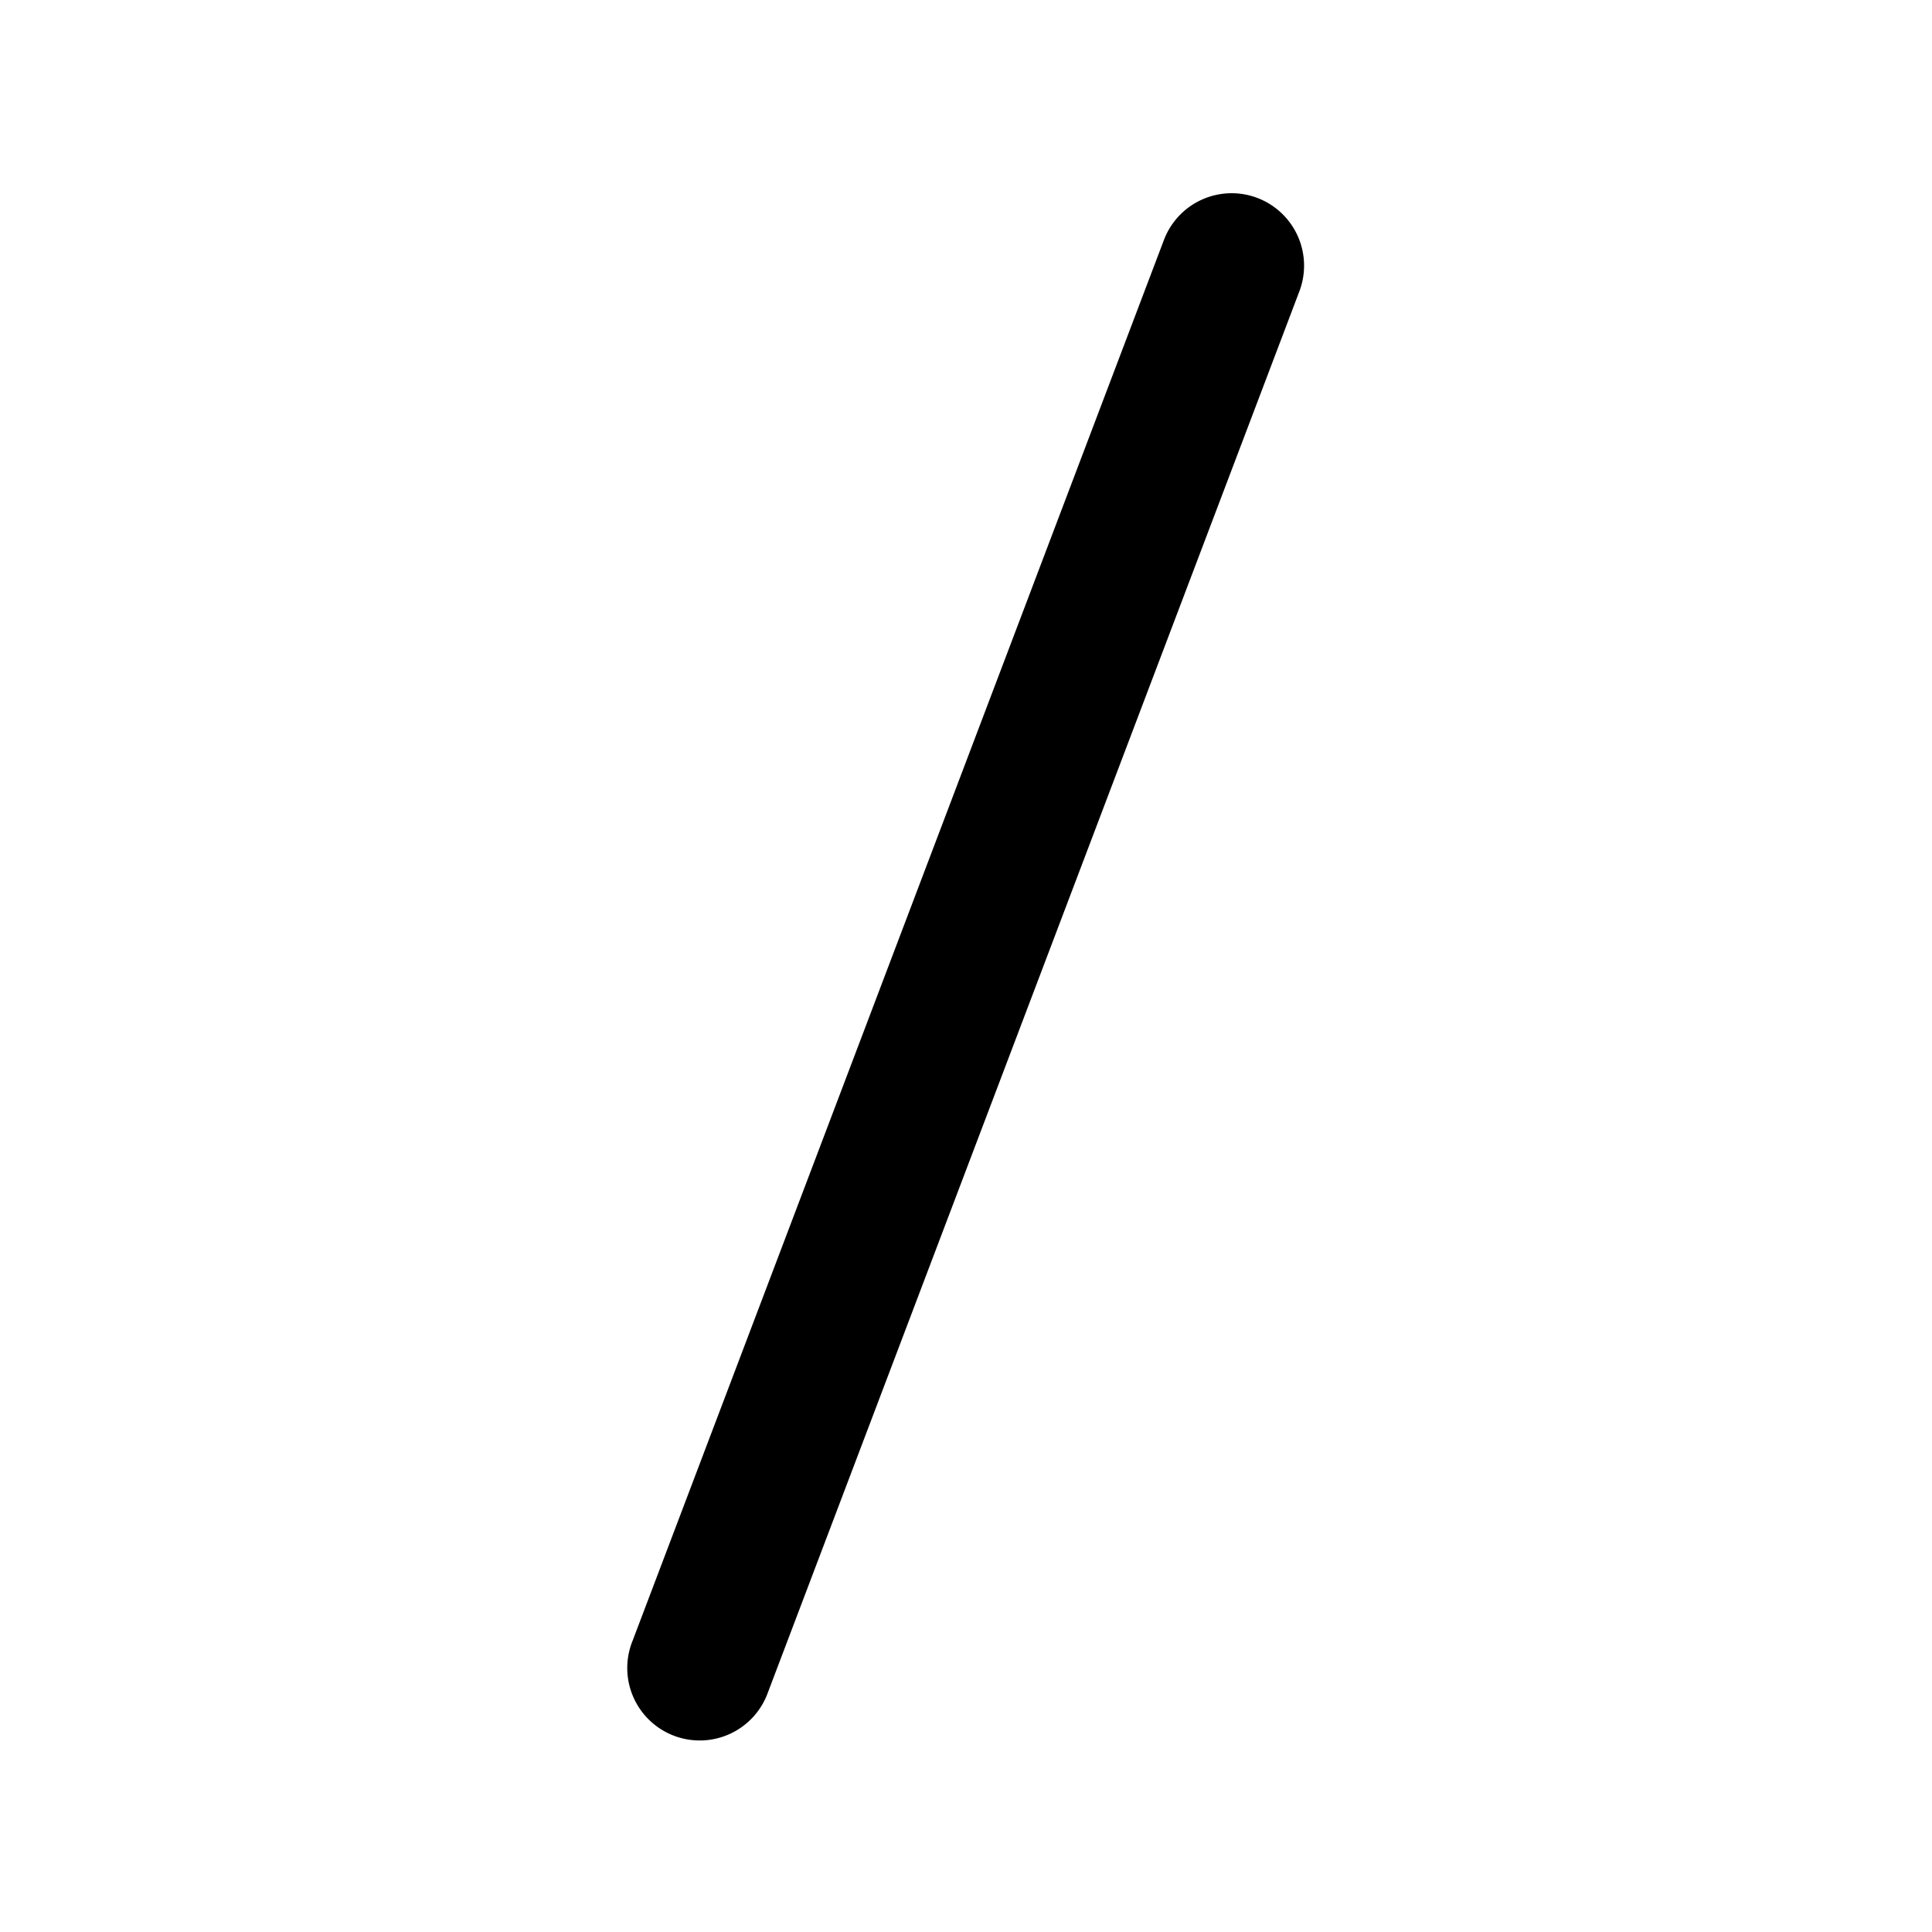 <svg xmlns="http://www.w3.org/2000/svg" width="3em" height="3em" viewBox="0 0 20 20"><path fill="currentColor" d="M13.016 2.049a.75.75 0 0 1 .435.967l-5.5 14.5a.75.75 0 1 1-1.402-.532l5.5-14.5a.75.75 0 0 1 .967-.435"/></svg>